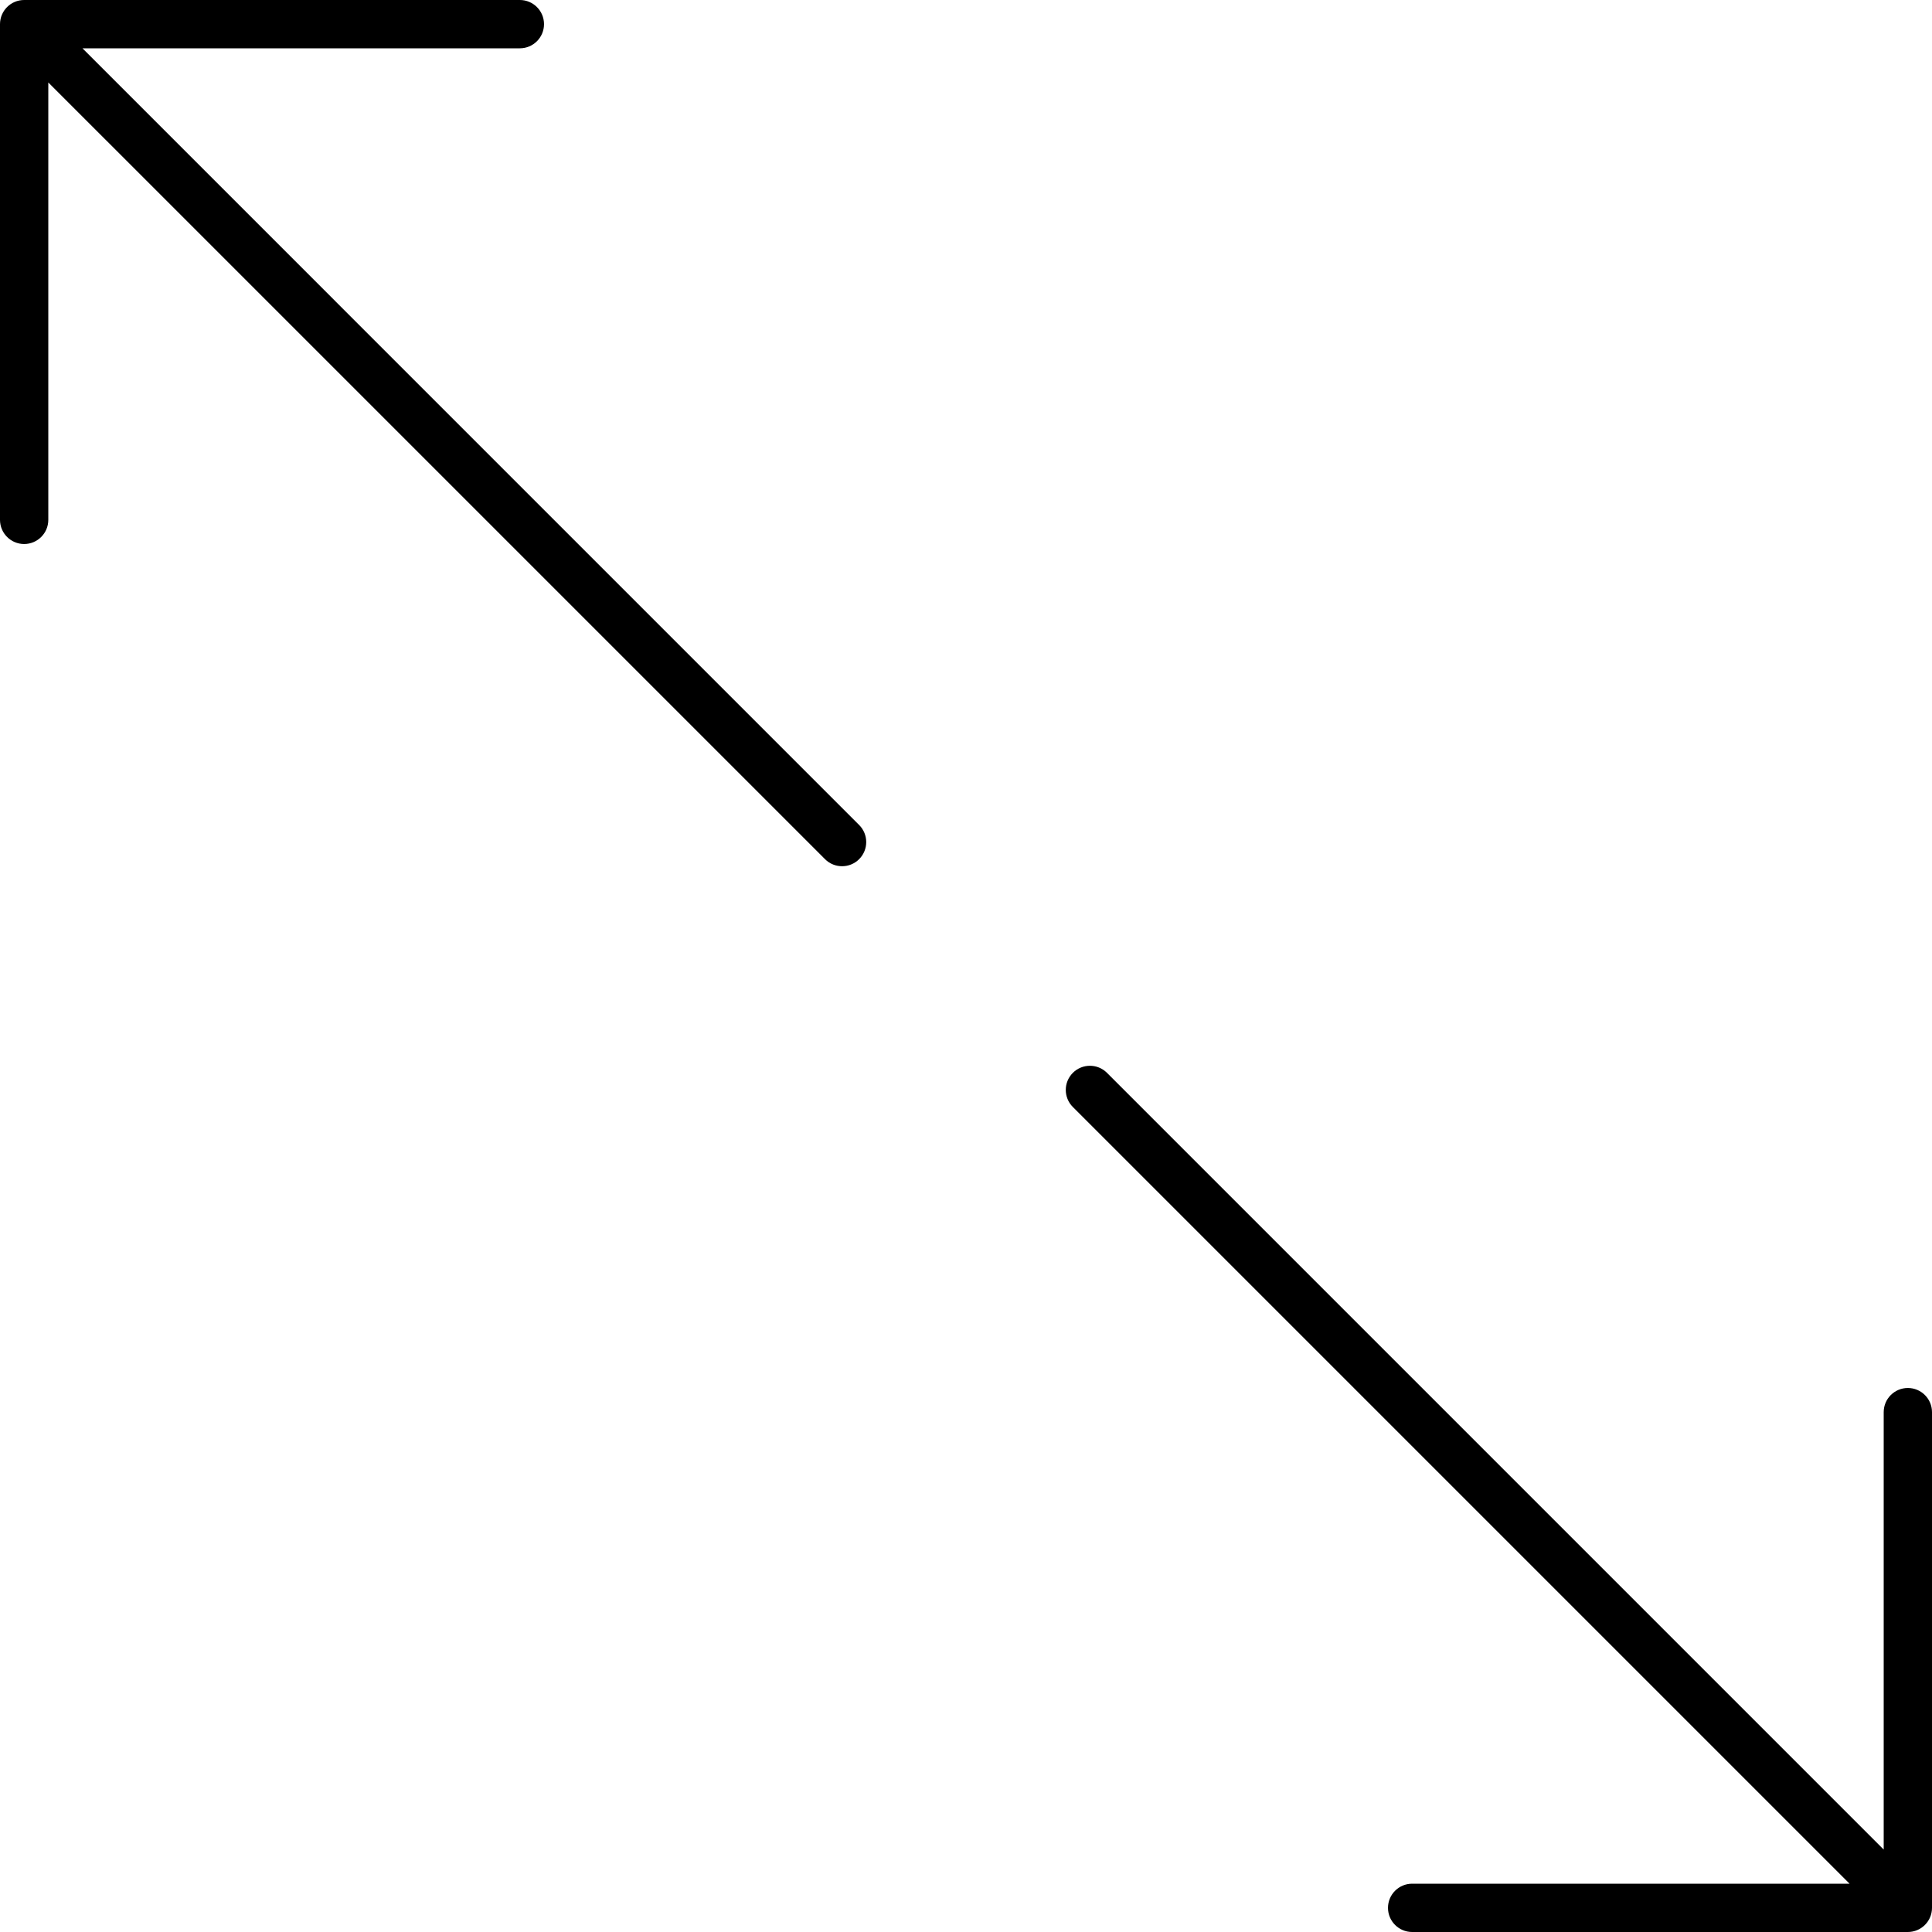 <?xml version="1.0" encoding="utf-8"?>
<!-- Generator: Adobe Illustrator 23.0.0, SVG Export Plug-In . SVG Version: 6.00 Build 0)  -->
<svg version="1.1" id="icon-maximize" xmlns="http://www.w3.org/2000/svg" xmlns:xlink="http://www.w3.org/1999/xlink" x="0px"
	 y="0px" viewBox="0 0 160 160" style="enable-background:new 0 0 160 160;" xml:space="preserve">
<path d="M158,160h-41.053c-1.104,0-2-0.896-2-2s0.896-2,2-2h36.225L88.849,91.677
	c-0.781-0.781-0.781-2.047,0-2.828s2.047-0.781,2.828,0L156,153.172v-36.225
	c0-1.104,0.896-2,2-2s2,0.896,2,2V158C160,159.104,159.104,160,158,160z M69.737,71.737
	c-0.512,0-1.024-0.195-1.414-0.586L4,6.829v36.224c0,1.104-0.896,2-2,2s-2-0.896-2-2V2
	c0-1.104,0.896-2,2-2h41.053c1.104,0,2,0.896,2,2s-0.896,2-2,2H6.829l64.322,64.323
	c0.781,0.781,0.781,2.047,0,2.828C70.761,71.542,70.249,71.737,69.737,71.737z"/>
</svg>
